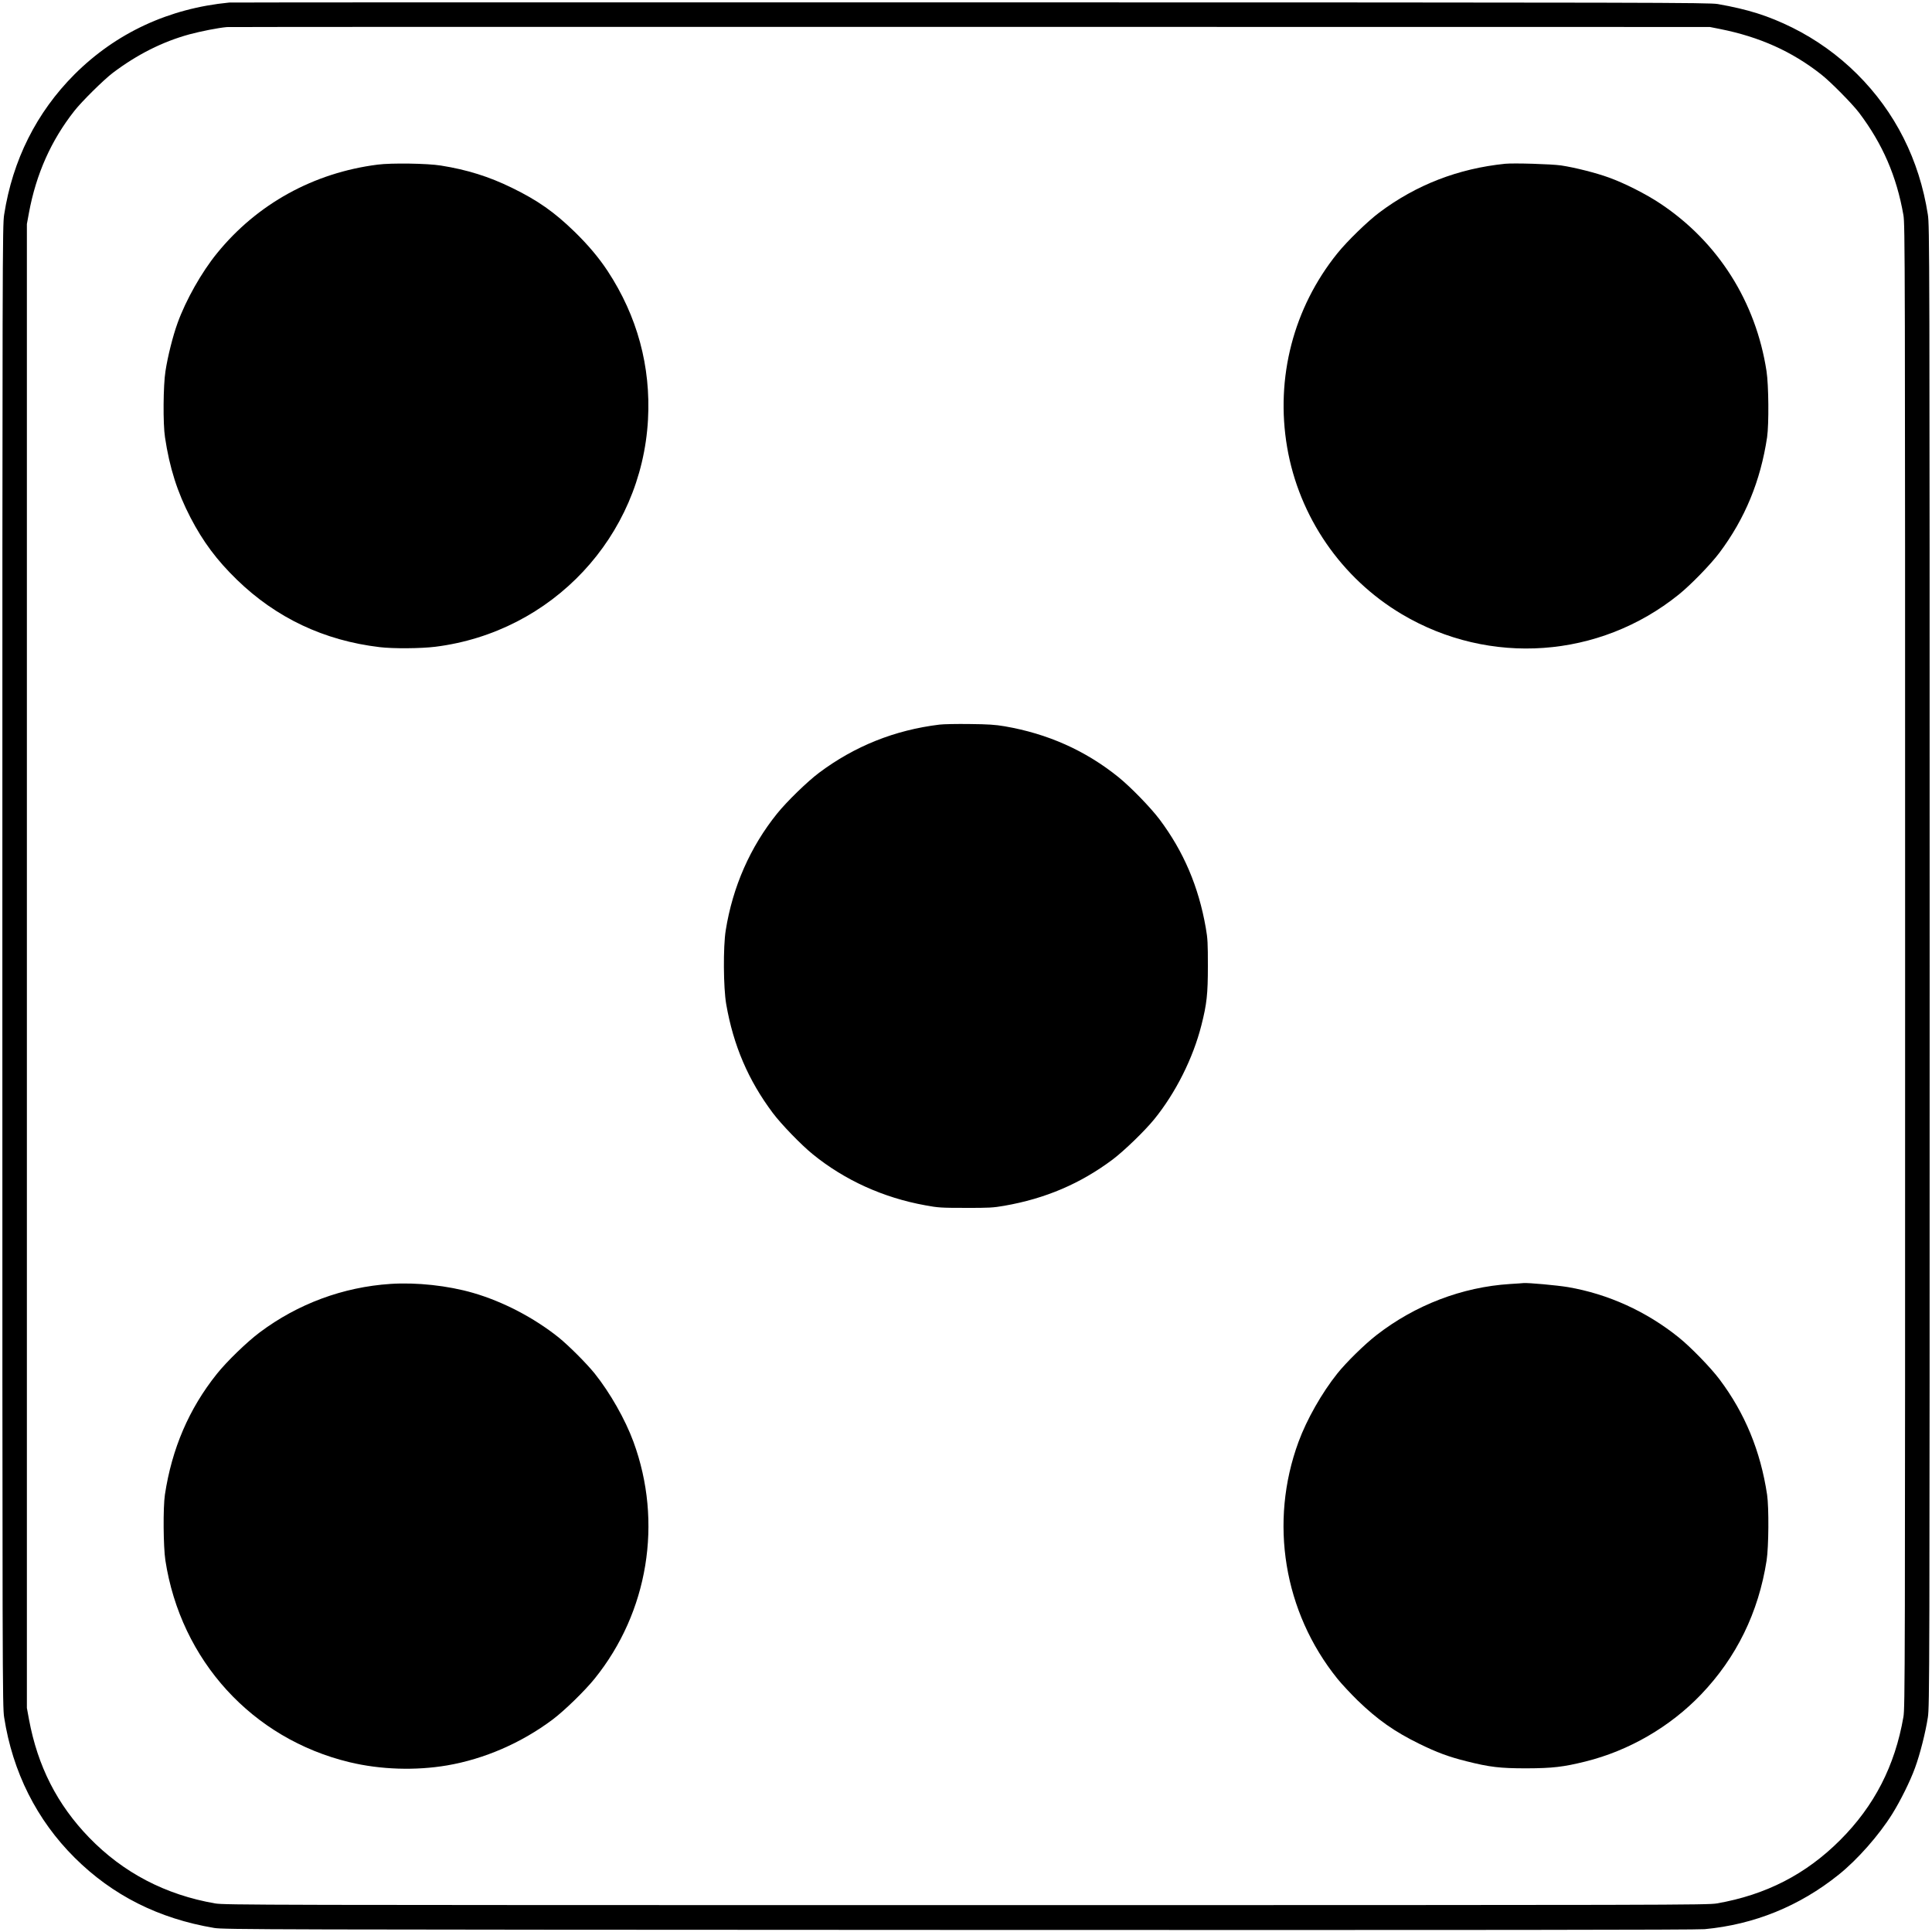 <?xml version="1.0" standalone="no"?>
<!DOCTYPE svg PUBLIC "-//W3C//DTD SVG 20010904//EN"
 "http://www.w3.org/TR/2001/REC-SVG-20010904/DTD/svg10.dtd">
<svg version="1.0" xmlns="http://www.w3.org/2000/svg"
 width="100pt" height="100pt" viewBox="0 0 2048 2048"
 preserveAspectRatio="xMidYMid meet">

<g transform="translate(0,2048) scale(0.1,-0.1)"
fill="#000000" stroke="none">
<path d="M2430 20453 c-641 -62 -1200 -322 -1641 -762 -402 -403 -655 -907
-745 -1486 -18 -116 -19 -352 -19 -7965 0 -7613 1 -7849 19 -7965 90 -579 345
-1087 747 -1487 402 -400 891 -646 1479 -745 100 -17 504 -18 7895 -21 5481
-2 7824 0 7905 8 524 49 1004 243 1420 577 198 158 429 420 569 645 86 138
190 347 241 488 53 144 112 378 136 535 18 116 19 381 19 7965 0 7613 -1 7849
-19 7965 -90 580 -346 1088 -750 1490 -202 201 -435 367 -686 492 -256 126
-467 193 -790 250 -88 16 -640 17 -7920 18 -4304 1 -7841 0 -7860 -2z m15801
-280 c422 -84 764 -238 1073 -481 99 -77 330 -311 403 -407 250 -331 398 -674
470 -1085 17 -101 18 -404 18 -7960 0 -7556 -1 -7859 -18 -7960 -90 -519 -308
-943 -671 -1306 -363 -363 -786 -580 -1306 -671 -101 -17 -404 -18 -7960 -18
-7533 0 -7859 1 -7960 18 -525 91 -974 325 -1335 698 -339 350 -546 757 -638
1254 l-22 120 0 7865 0 7865 22 120 c76 410 235 767 481 1079 77 99 311 330
407 403 258 195 528 331 813 409 119 32 305 69 397 77 22 2 3568 3 7880 2
l7840 -1 106 -21z"/>
<path d="M4004 18735 c-679 -86 -1279 -417 -1703 -939 -164 -201 -331 -497
-419 -741 -50 -138 -104 -353 -128 -510 -24 -151 -27 -560 -5 -700 48 -323
131 -583 270 -851 133 -256 279 -452 492 -659 417 -405 924 -645 1514 -715
142 -17 435 -15 589 4 1240 155 2187 1167 2255 2408 31 564 -114 1097 -427
1574 -92 140 -208 278 -353 419 -213 207 -389 331 -664 465 -239 117 -473 191
-751 235 -140 23 -525 29 -670 10z"/>
<path d="M15955 18744 c-498 -51 -942 -223 -1334 -517 -124 -93 -341 -304
-444 -432 -466 -578 -658 -1320 -533 -2055 126 -738 574 -1390 1218 -1772 930
-551 2093 -468 2933 209 128 103 339 320 432 444 271 362 435 759 505 1224 20
140 17 550 -6 700 -113 737 -514 1370 -1126 1777 -151 101 -381 217 -545 276
-134 49 -363 107 -505 128 -100 15 -504 27 -595 18z"/>
<path d="M9960 12799 c-476 -58 -900 -228 -1278 -511 -124 -93 -341 -304 -445
-433 -284 -353 -470 -774 -544 -1237 -28 -176 -25 -607 5 -782 76 -438 234
-807 494 -1154 89 -119 302 -339 423 -437 339 -276 750 -462 1195 -542 133
-25 167 -27 425 -27 247 -1 295 2 409 22 438 76 809 235 1151 491 122 92 341
304 440 426 227 279 412 648 500 996 58 227 69 333 69 629 0 240 -2 291 -22
404 -76 437 -235 810 -491 1151 -96 127 -306 343 -436 448 -349 281 -747 459
-1205 538 -99 17 -176 22 -370 24 -135 2 -279 -1 -320 -6z"/>
<path d="M4140 6870 c-503 -33 -983 -211 -1387 -514 -135 -101 -350 -309 -455
-441 -295 -369 -476 -791 -550 -1280 -20 -137 -17 -550 5 -695 163 -1061 921
-1892 1952 -2140 328 -79 699 -91 1035 -34 395 68 787 238 1118 486 124 93
341 304 445 433 569 705 725 1659 412 2511 -87 237 -248 520 -411 724 -88 109
-275 296 -384 384 -261 208 -588 379 -906 471 -266 77 -597 113 -874 95z"/>
<path d="M16006 6869 c-507 -32 -1005 -223 -1415 -542 -125 -97 -320 -288
-415 -407 -163 -204 -324 -487 -411 -724 -314 -852 -157 -1805 412 -2511 44
-55 141 -158 214 -230 211 -204 389 -330 654 -460 188 -92 309 -137 500 -185
247 -62 355 -75 635 -75 277 1 390 14 625 72 463 115 897 367 1227 711 375
392 609 869 695 1422 22 145 25 557 5 695 -70 465 -235 865 -505 1224 -94 125
-306 343 -432 444 -343 276 -748 460 -1173 533 -120 20 -421 47 -472 43 -8 -1
-73 -6 -144 -10z"/>
</g>
</svg>

